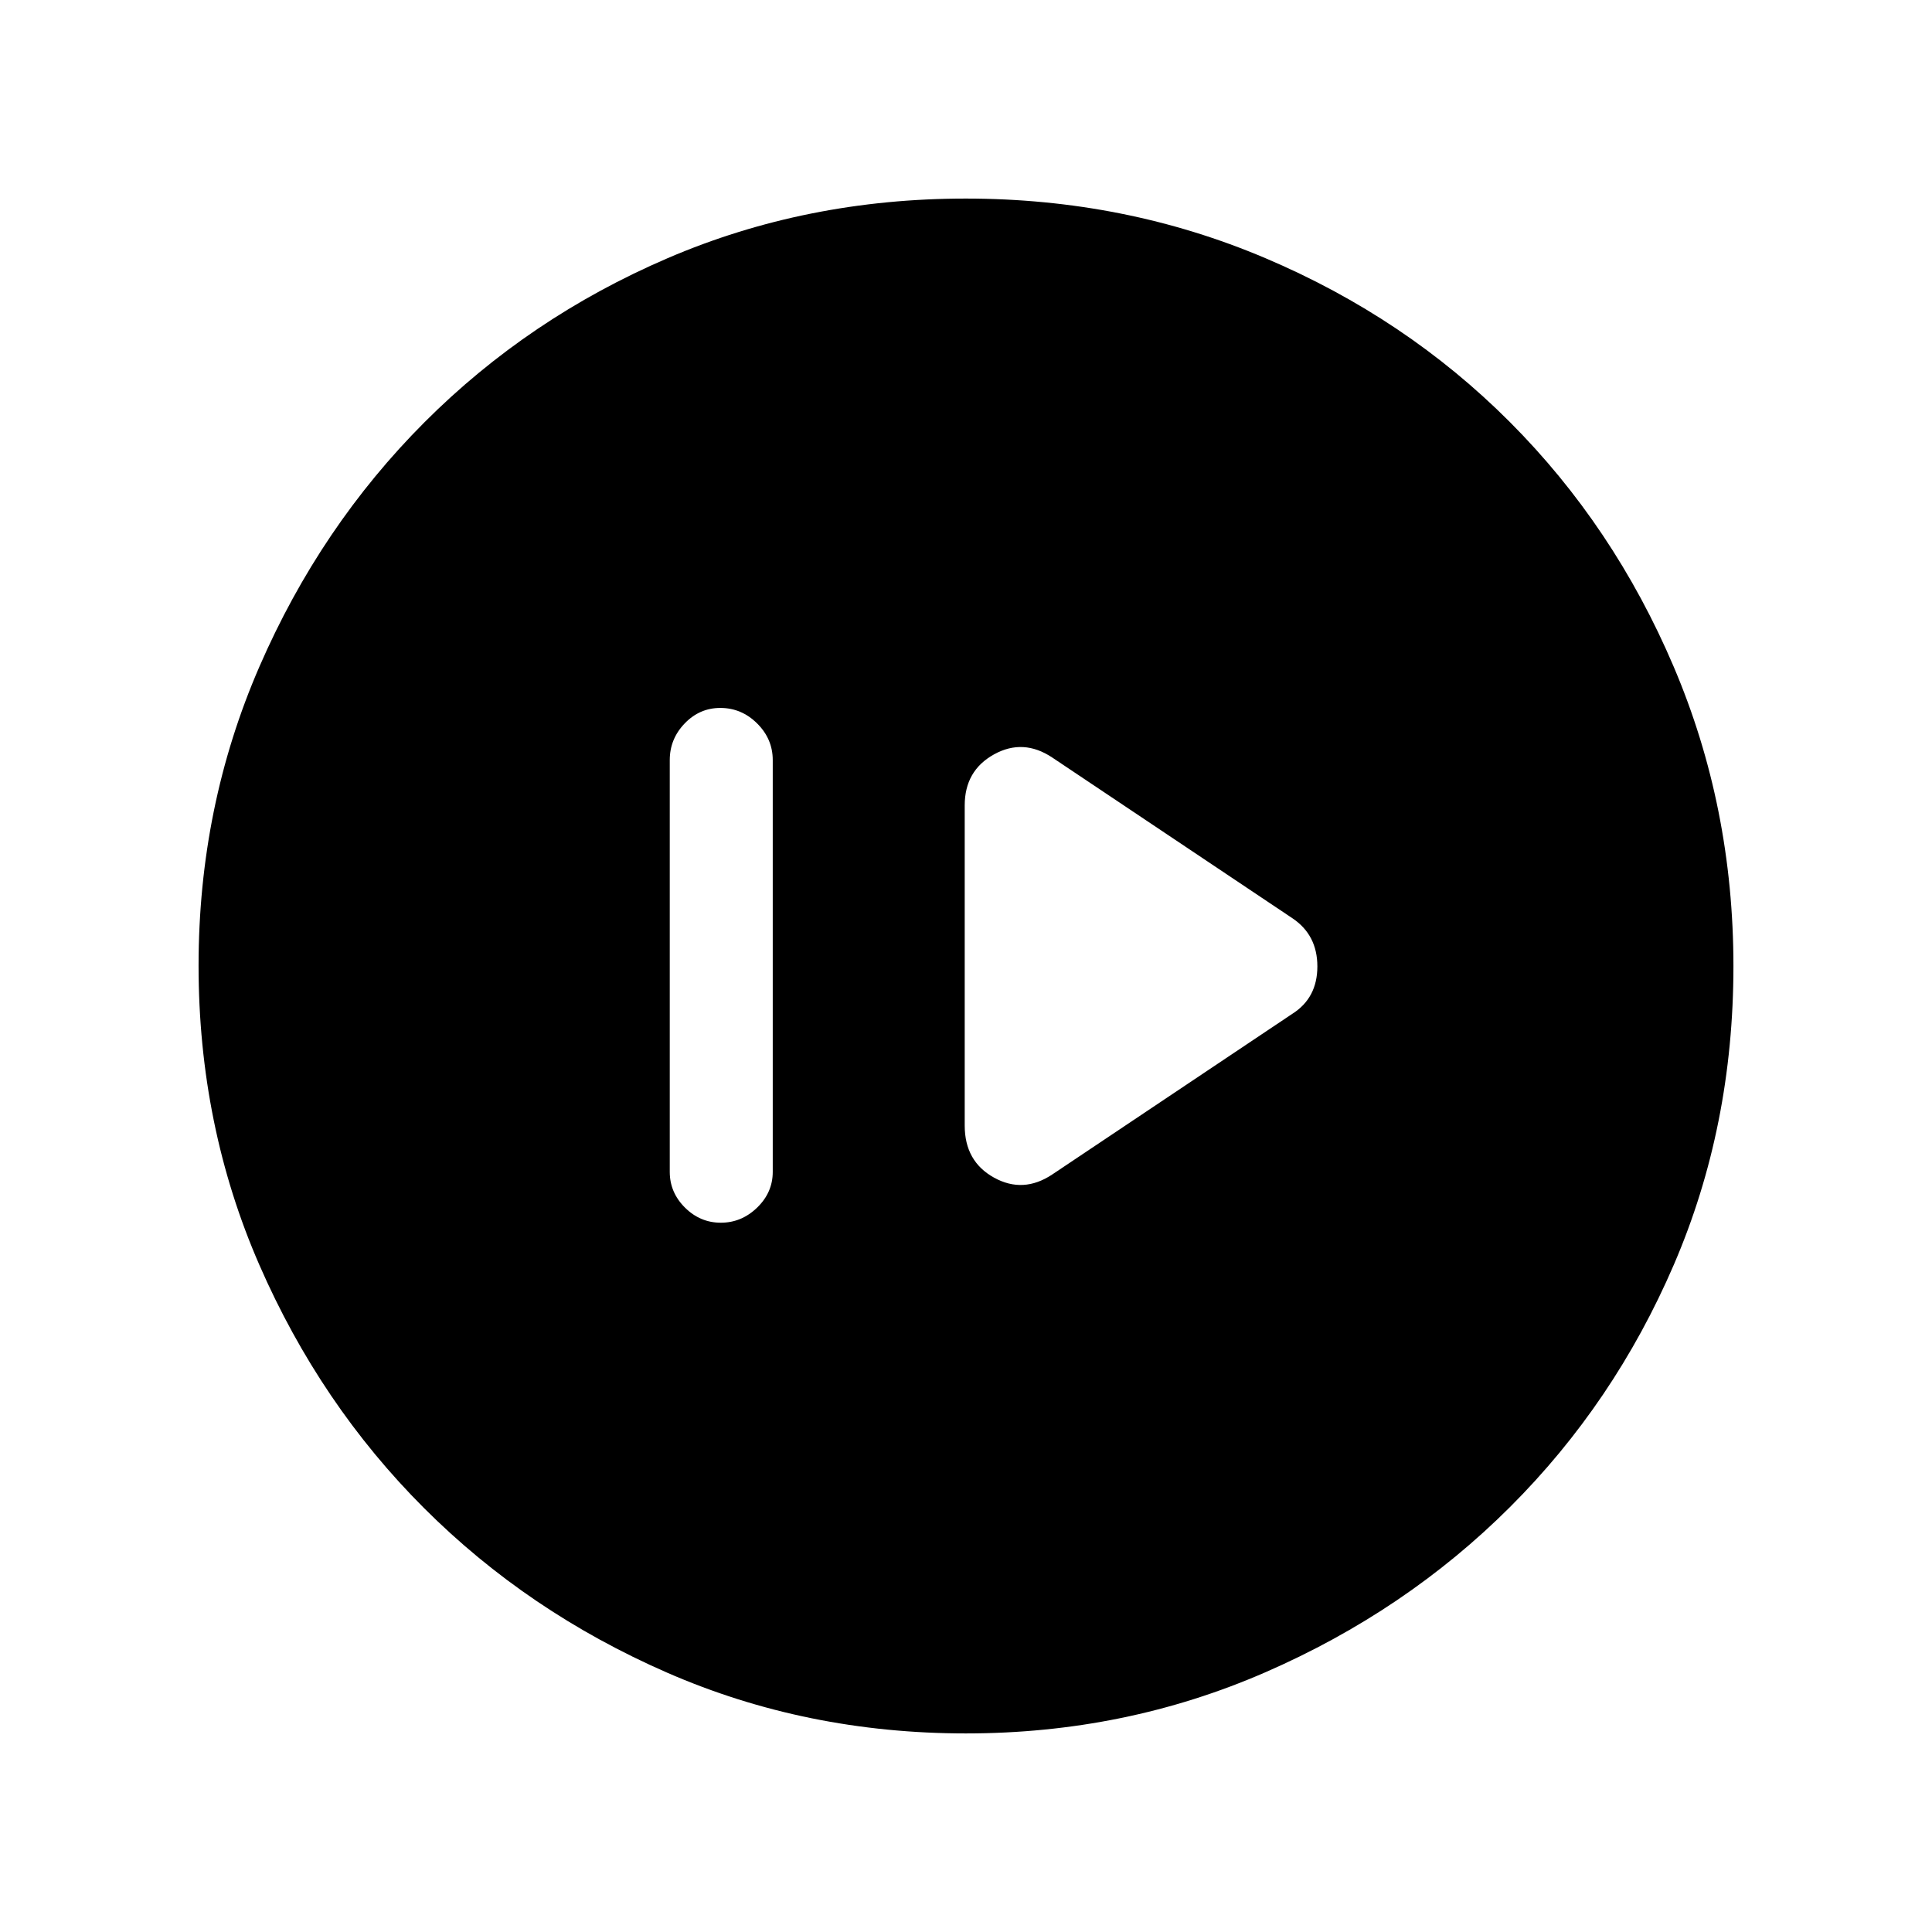 <svg xmlns="http://www.w3.org/2000/svg" height="40" viewBox="0 -960 960 960" width="40"><path d="M358.18-352.44q10.28 0 18.04-7.51 7.75-7.52 7.75-17.74v-204.62q0-10.5-7.75-18.21-7.75-7.71-18.31-7.71-10.29 0-17.7 7.71t-7.41 18.21v204.62q0 10.22 7.55 17.74 7.56 7.51 17.83 7.51Zm164.72-24 119.23-79.79q12.46-7.88 12.46-23.56 0-15.67-12.46-23.98L522.9-583.56q-14.46-9.64-29-1.58t-14.54 25.35v159.07q0 17.8 14.54 25.86 14.54 8.06 29-1.58ZM480.01-98.67q-79.35 0-148.51-30.19-69.17-30.19-120.78-81.76-51.61-51.57-81.83-120.81-30.22-69.24-30.22-148.77 0-79.03 30.25-148.6t82.04-121.42q51.8-51.85 120.76-81.48 68.97-29.63 148.18-29.63 79.07 0 148.84 29.6 69.77 29.6 121.48 81.42 51.71 51.82 81.41 121.55 29.7 69.73 29.7 148.84 0 79.62-29.6 148.33-29.6 68.72-81.41 120.42-51.8 51.7-121.52 82.1-69.71 30.4-148.79 30.4Z"/></svg>